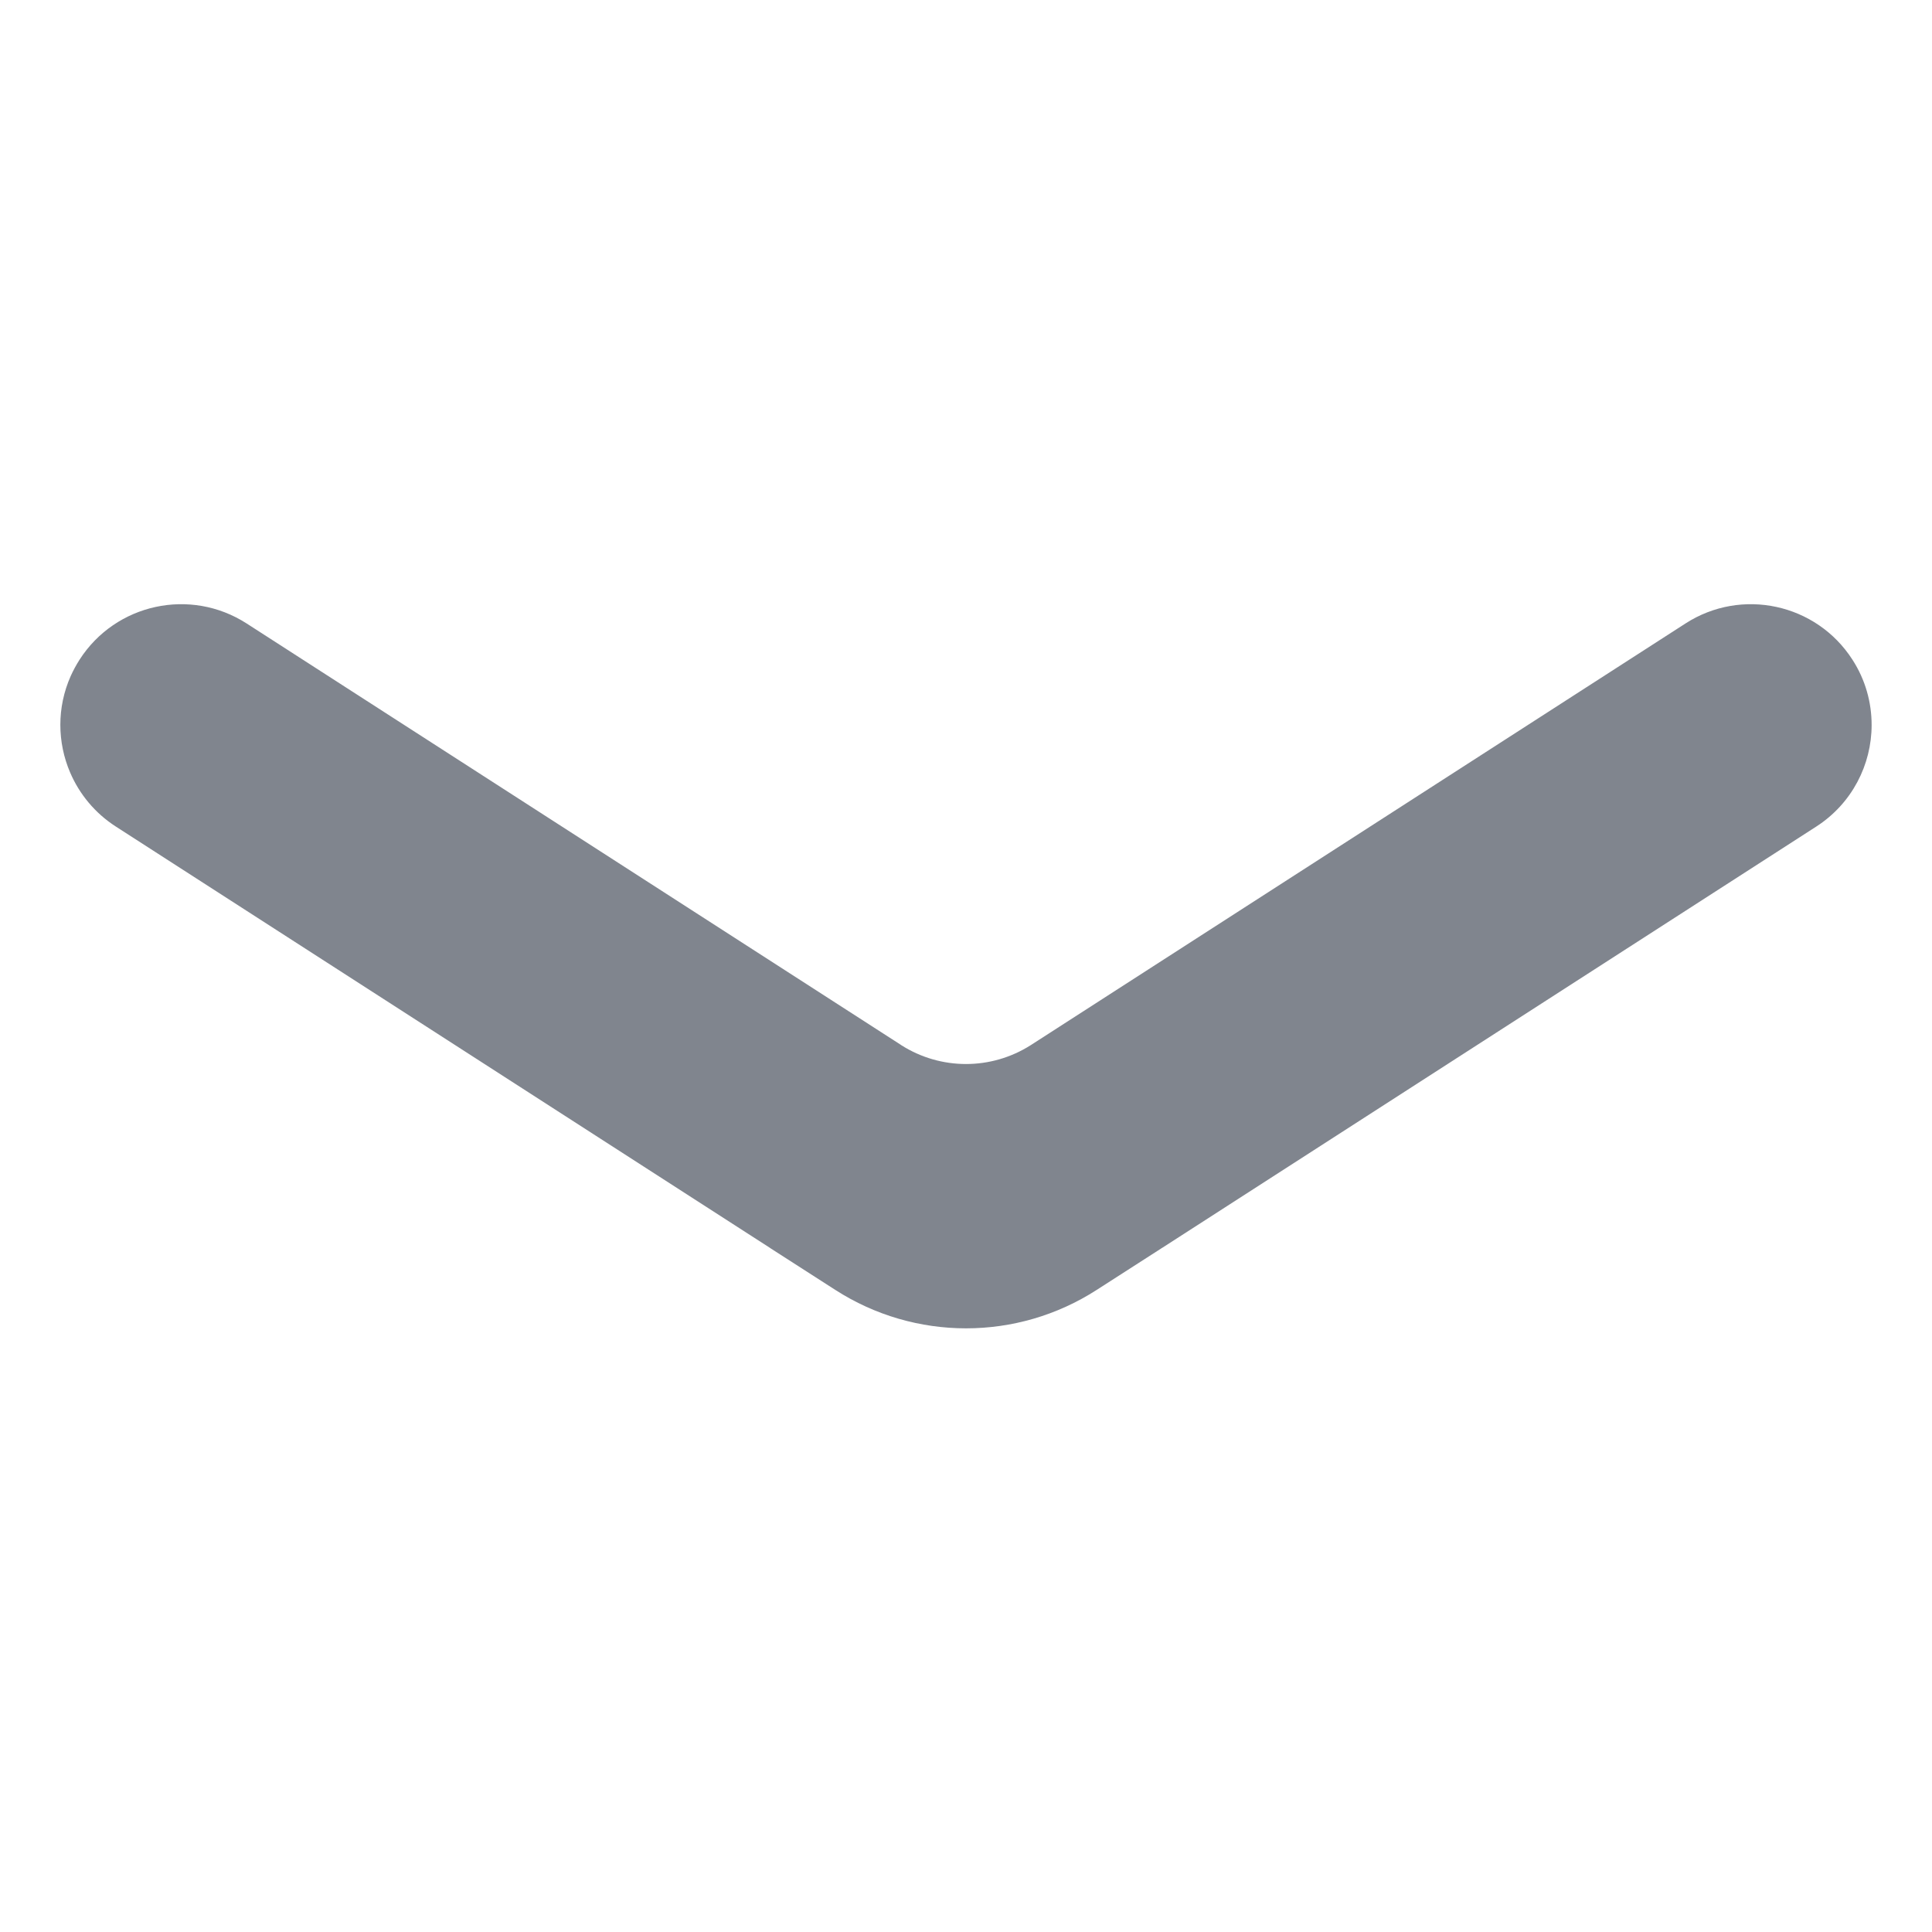 <svg width="16" height="16" viewBox="0 0 16 16" fill="none" xmlns="http://www.w3.org/2000/svg">
<path d="M13.959 5.163C14.423 4.864 15.042 4.998 15.341 5.463C15.449 5.63 15.5 5.818 15.5 6.004C15.5 6.332 15.338 6.654 15.042 6.845L9.625 10.334C9.622 10.335 9.619 10.337 9.617 10.339L9.083 10.682C8.424 11.107 7.577 11.107 6.917 10.682L6.383 10.339C6.381 10.337 6.378 10.335 6.376 10.334L0.959 6.845C0.785 6.733 0.657 6.575 0.581 6.398C0.474 6.149 0.47 5.859 0.585 5.6C0.606 5.553 0.631 5.507 0.659 5.463C0.958 4.998 1.577 4.864 2.042 5.163L7.459 8.652L7.463 8.655C7.791 8.864 8.209 8.864 8.537 8.655L13.959 5.163Z" fill="#80858E"/>
</svg>

